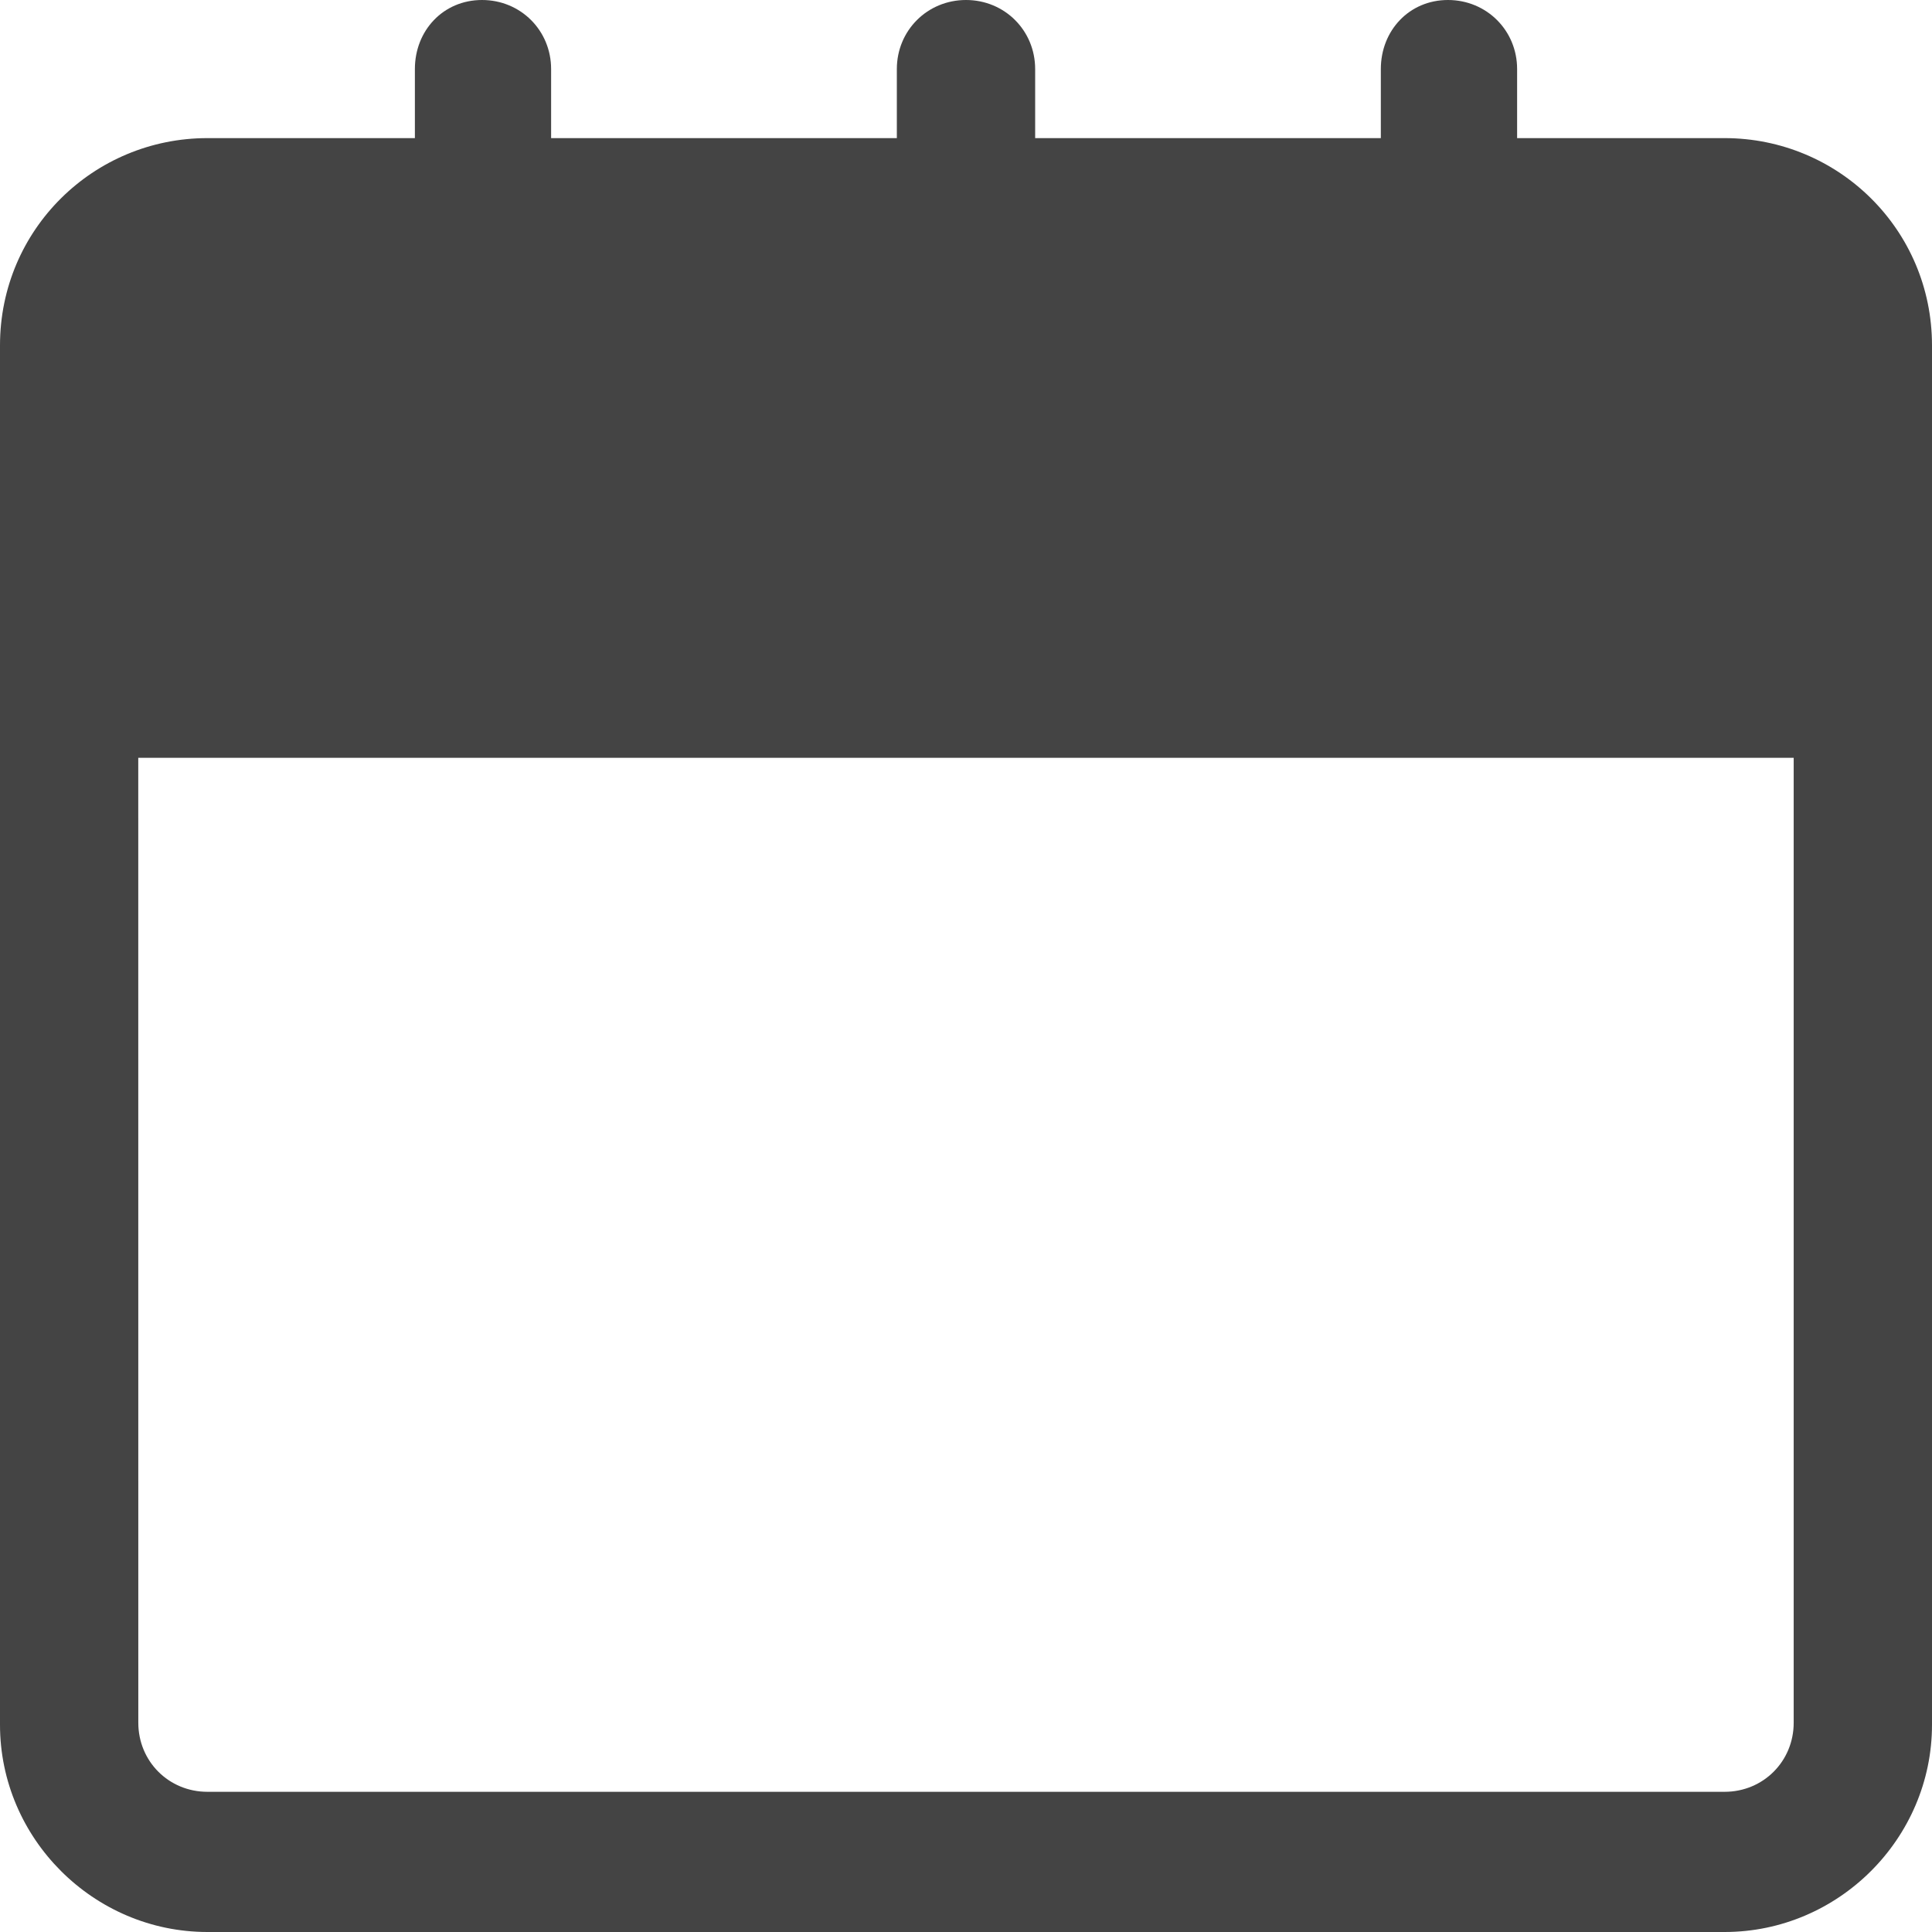 <svg width="39" height="39" viewBox="0 0 39 39" fill="none" xmlns="http://www.w3.org/2000/svg">
<path id="Vector" d="M34.812 2.788H30.625V1.394C30.625 0.615 30.009 0 29.229 0C28.449 0 27.874 0.615 27.874 1.394V2.788H20.896V1.394C20.896 0.615 20.28 0 19.5 0C18.72 0 18.104 0.615 18.104 1.394V2.788H11.125V1.394C11.125 0.615 10.51 0 9.73 0C8.949 0 8.375 0.615 8.375 1.394V2.788H4.187C1.889 2.788 0 4.634 0 6.972V34.817C0 37.113 1.889 39 4.187 39H34.813C37.111 39 39 37.113 39 34.817L39 6.972C39 4.634 37.111 2.788 34.812 2.788ZM36.208 34.776C36.208 35.555 35.593 36.17 34.813 36.17L4.187 36.17C3.407 36.17 2.792 35.555 2.792 34.776L2.791 15.297H36.208L36.208 34.776Z" fill="#444444"/>
</svg>
